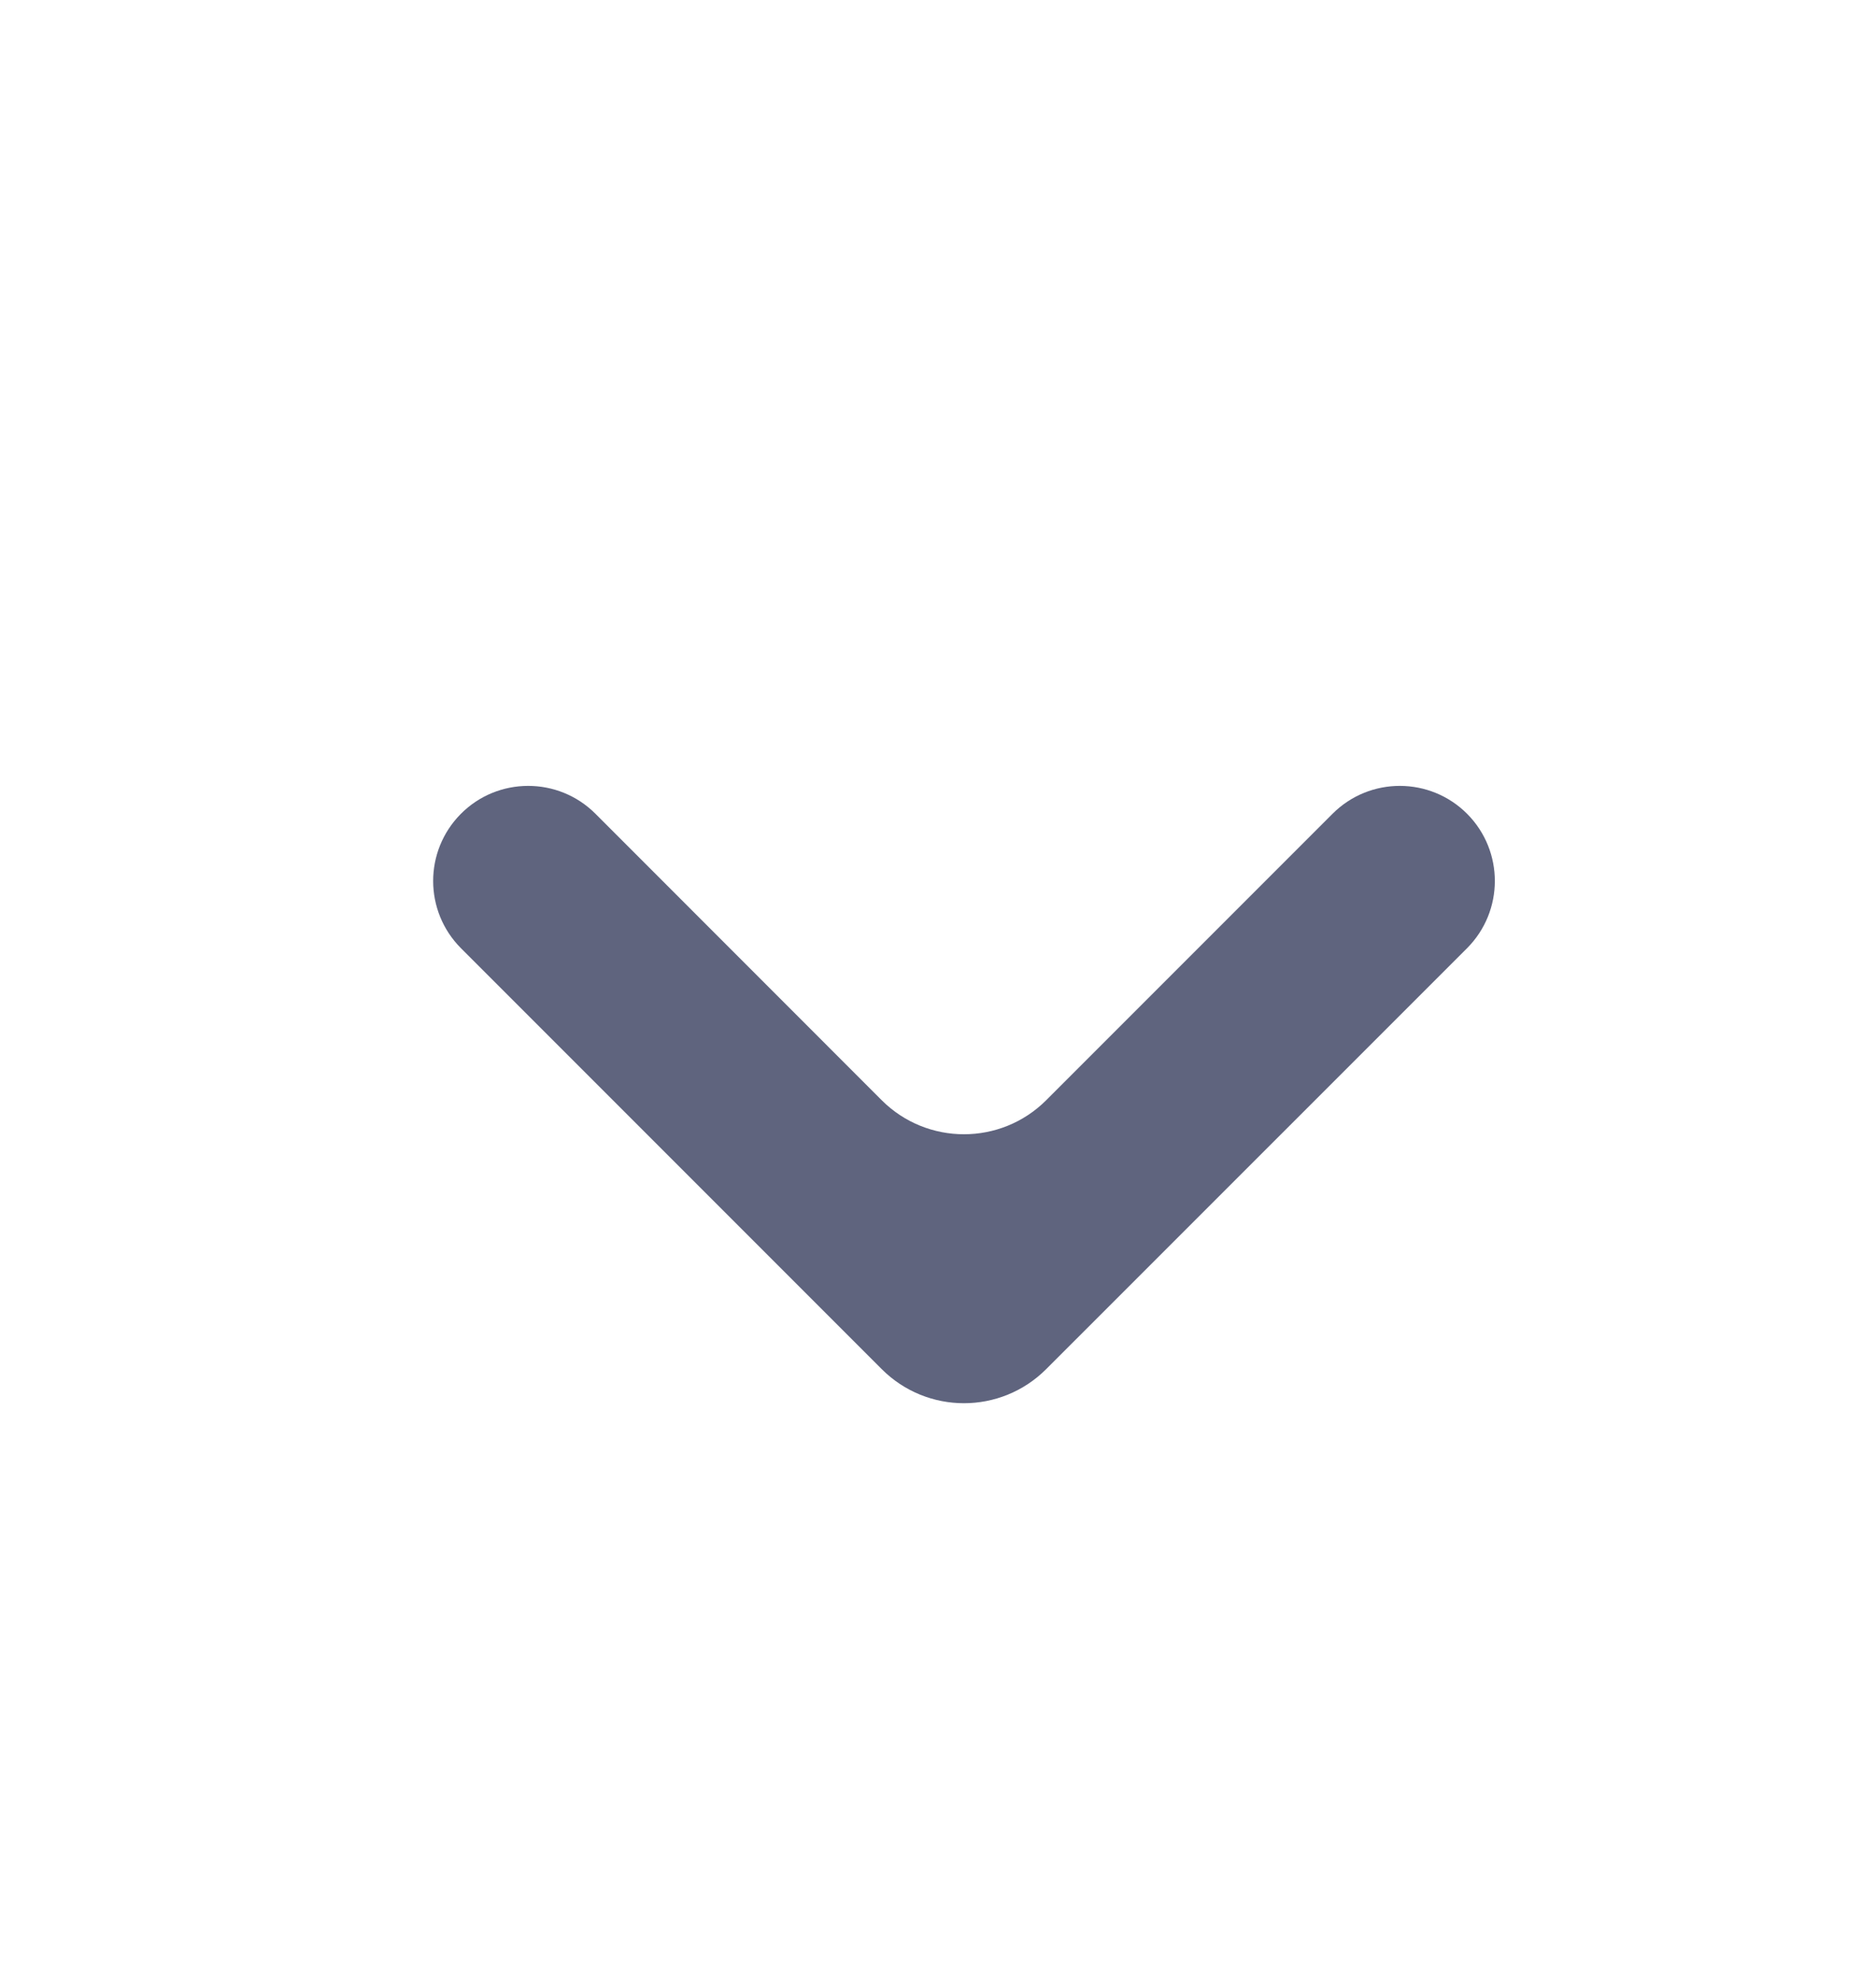<svg width="18" height="19" viewBox="0 0 18 19" fill="none" xmlns="http://www.w3.org/2000/svg">
<path d="M4.421 7.807C4.776 7.449 5.356 7.448 5.713 7.805L8.46 10.553C8.896 10.988 9.602 10.988 10.038 10.553L12.786 7.805C13.143 7.448 13.722 7.449 14.078 7.807V7.807C14.432 8.164 14.431 8.739 14.076 9.095L10.038 13.132C9.602 13.568 8.896 13.568 8.46 13.132L4.423 9.095C4.068 8.739 4.067 8.164 4.421 7.807V7.807Z" fill="#5F647E"/>
</svg>

